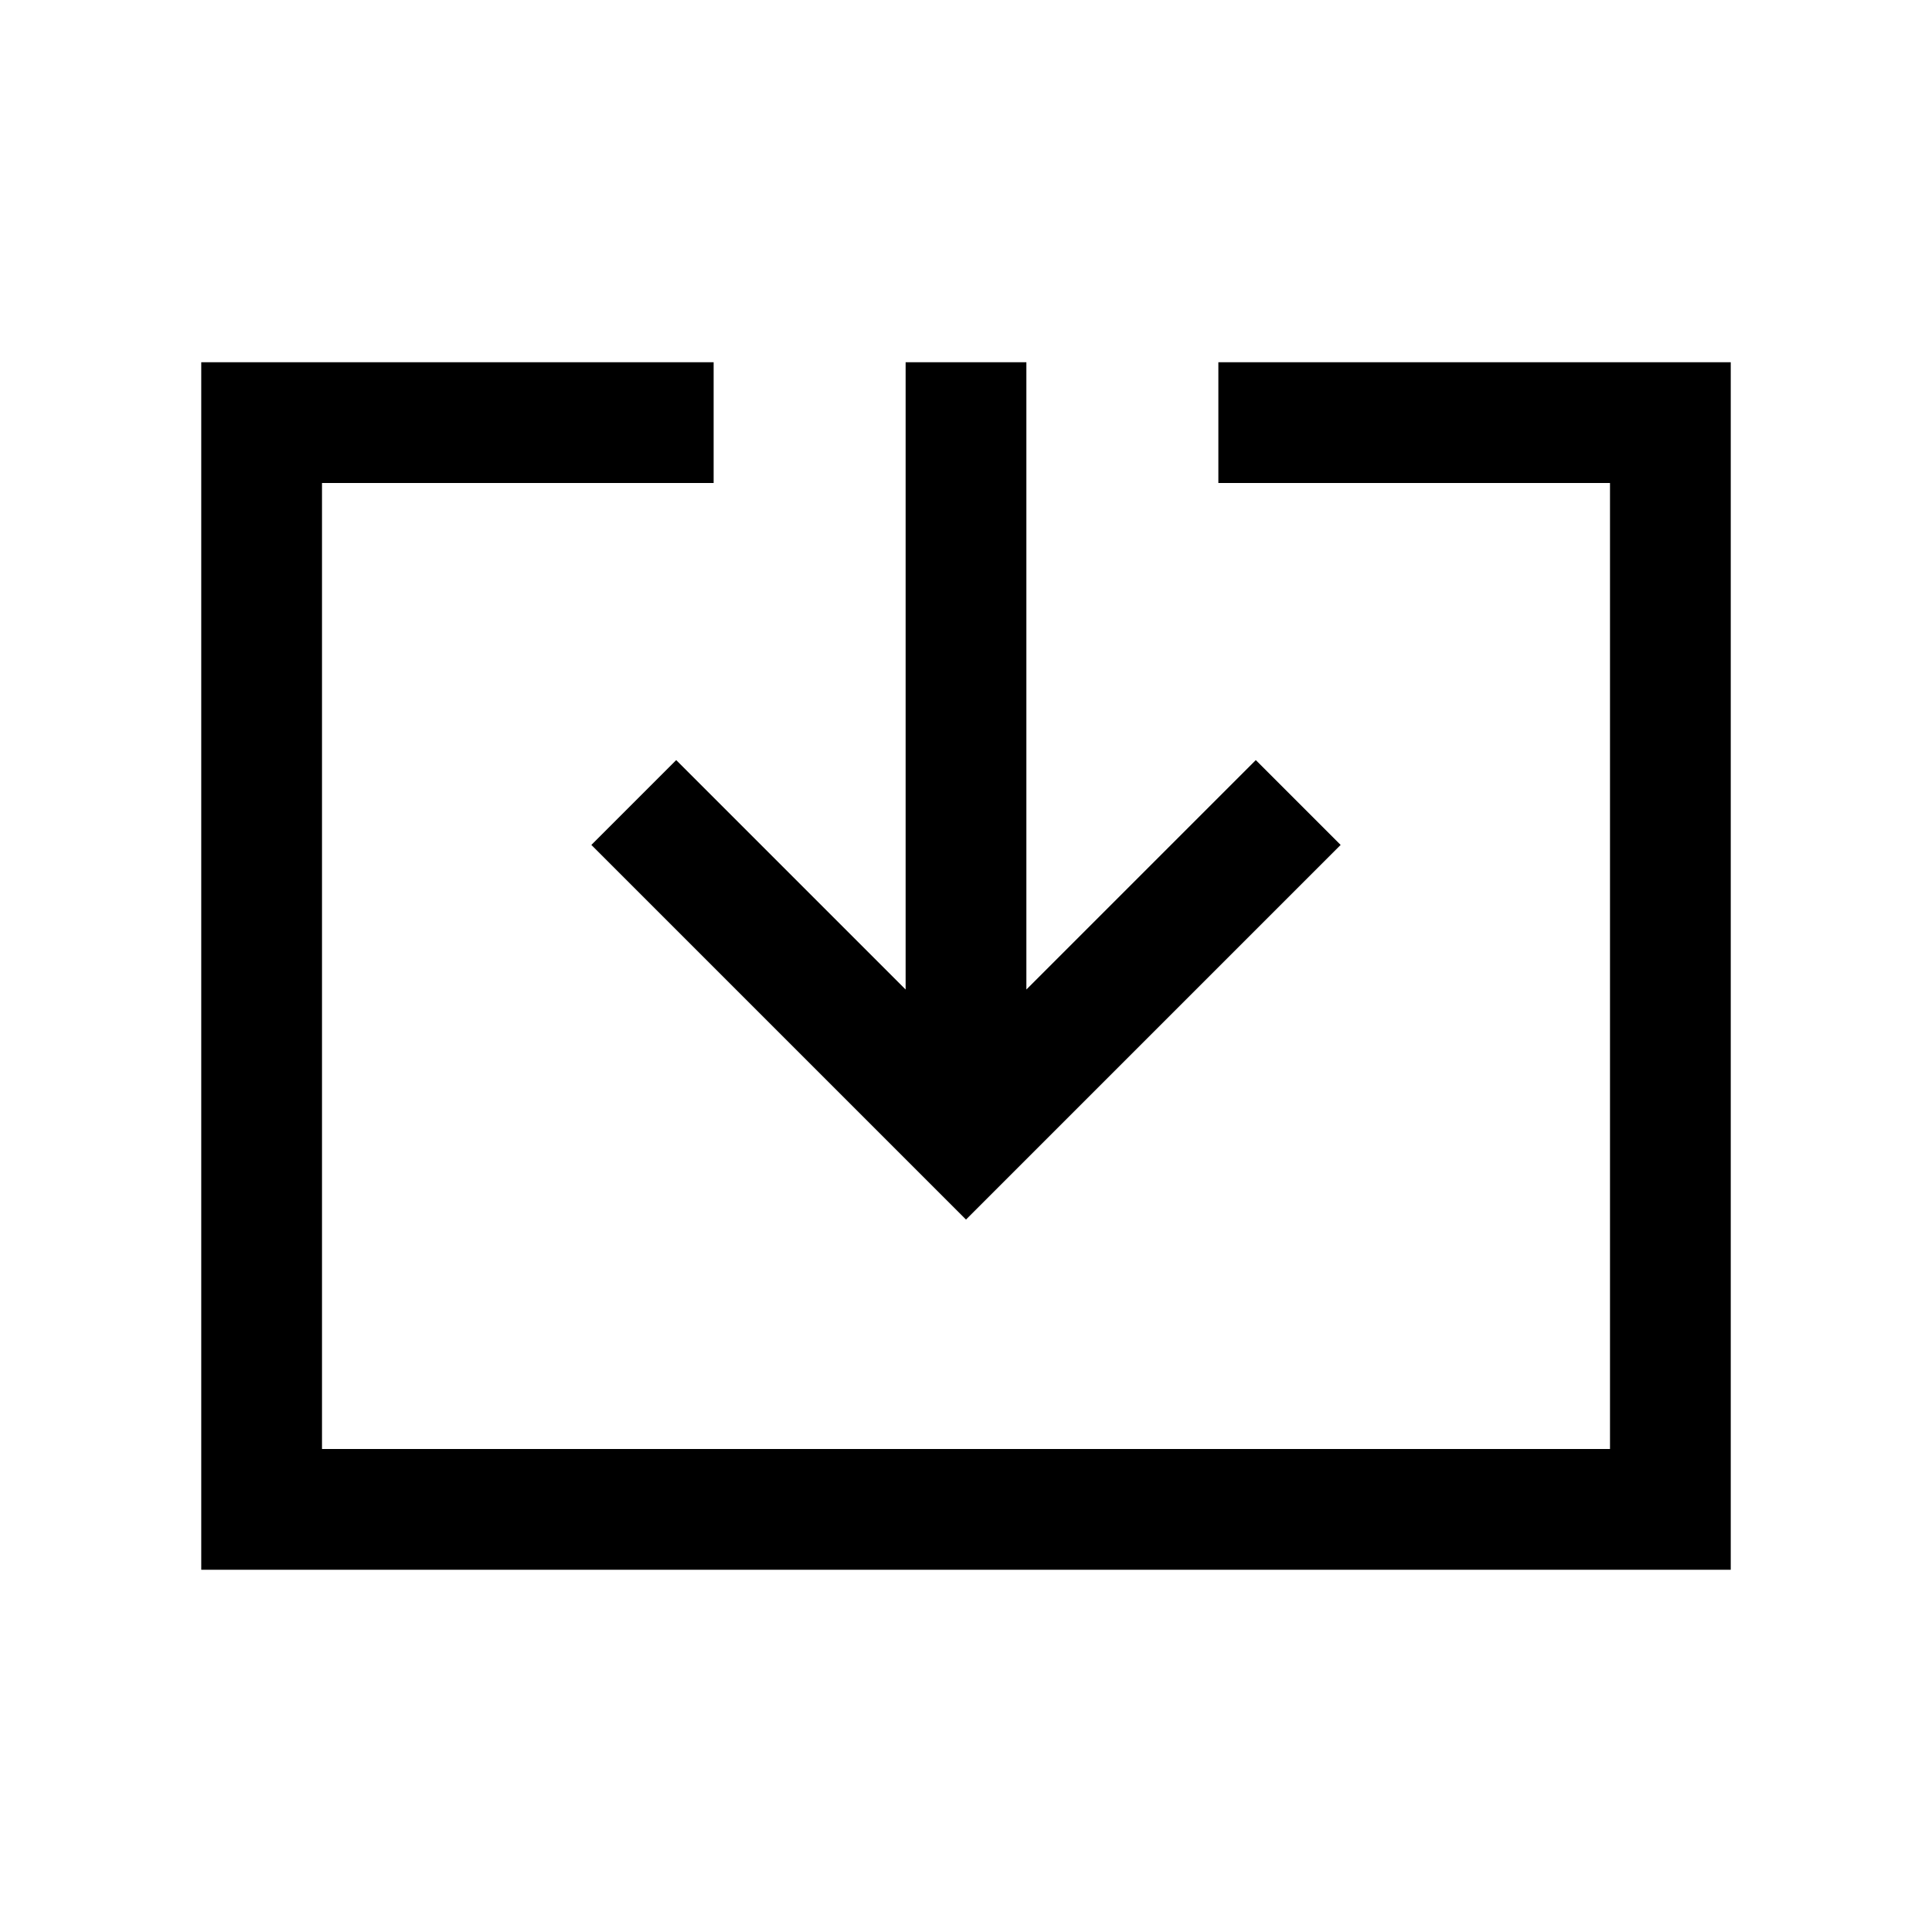 <svg xmlns="http://www.w3.org/2000/svg" width="24" height="24" viewBox="0 0 24 24" fill='currentColor'><path d="M2.5 19.5v-15h6.365V6H4v12h16V6h-4.865V4.5H21.5v15zm9.5-4.35-4.654-4.654L8.4 9.442l2.85 2.85V4.5h1.5v7.792l2.85-2.85 1.054 1.054z"/></svg>